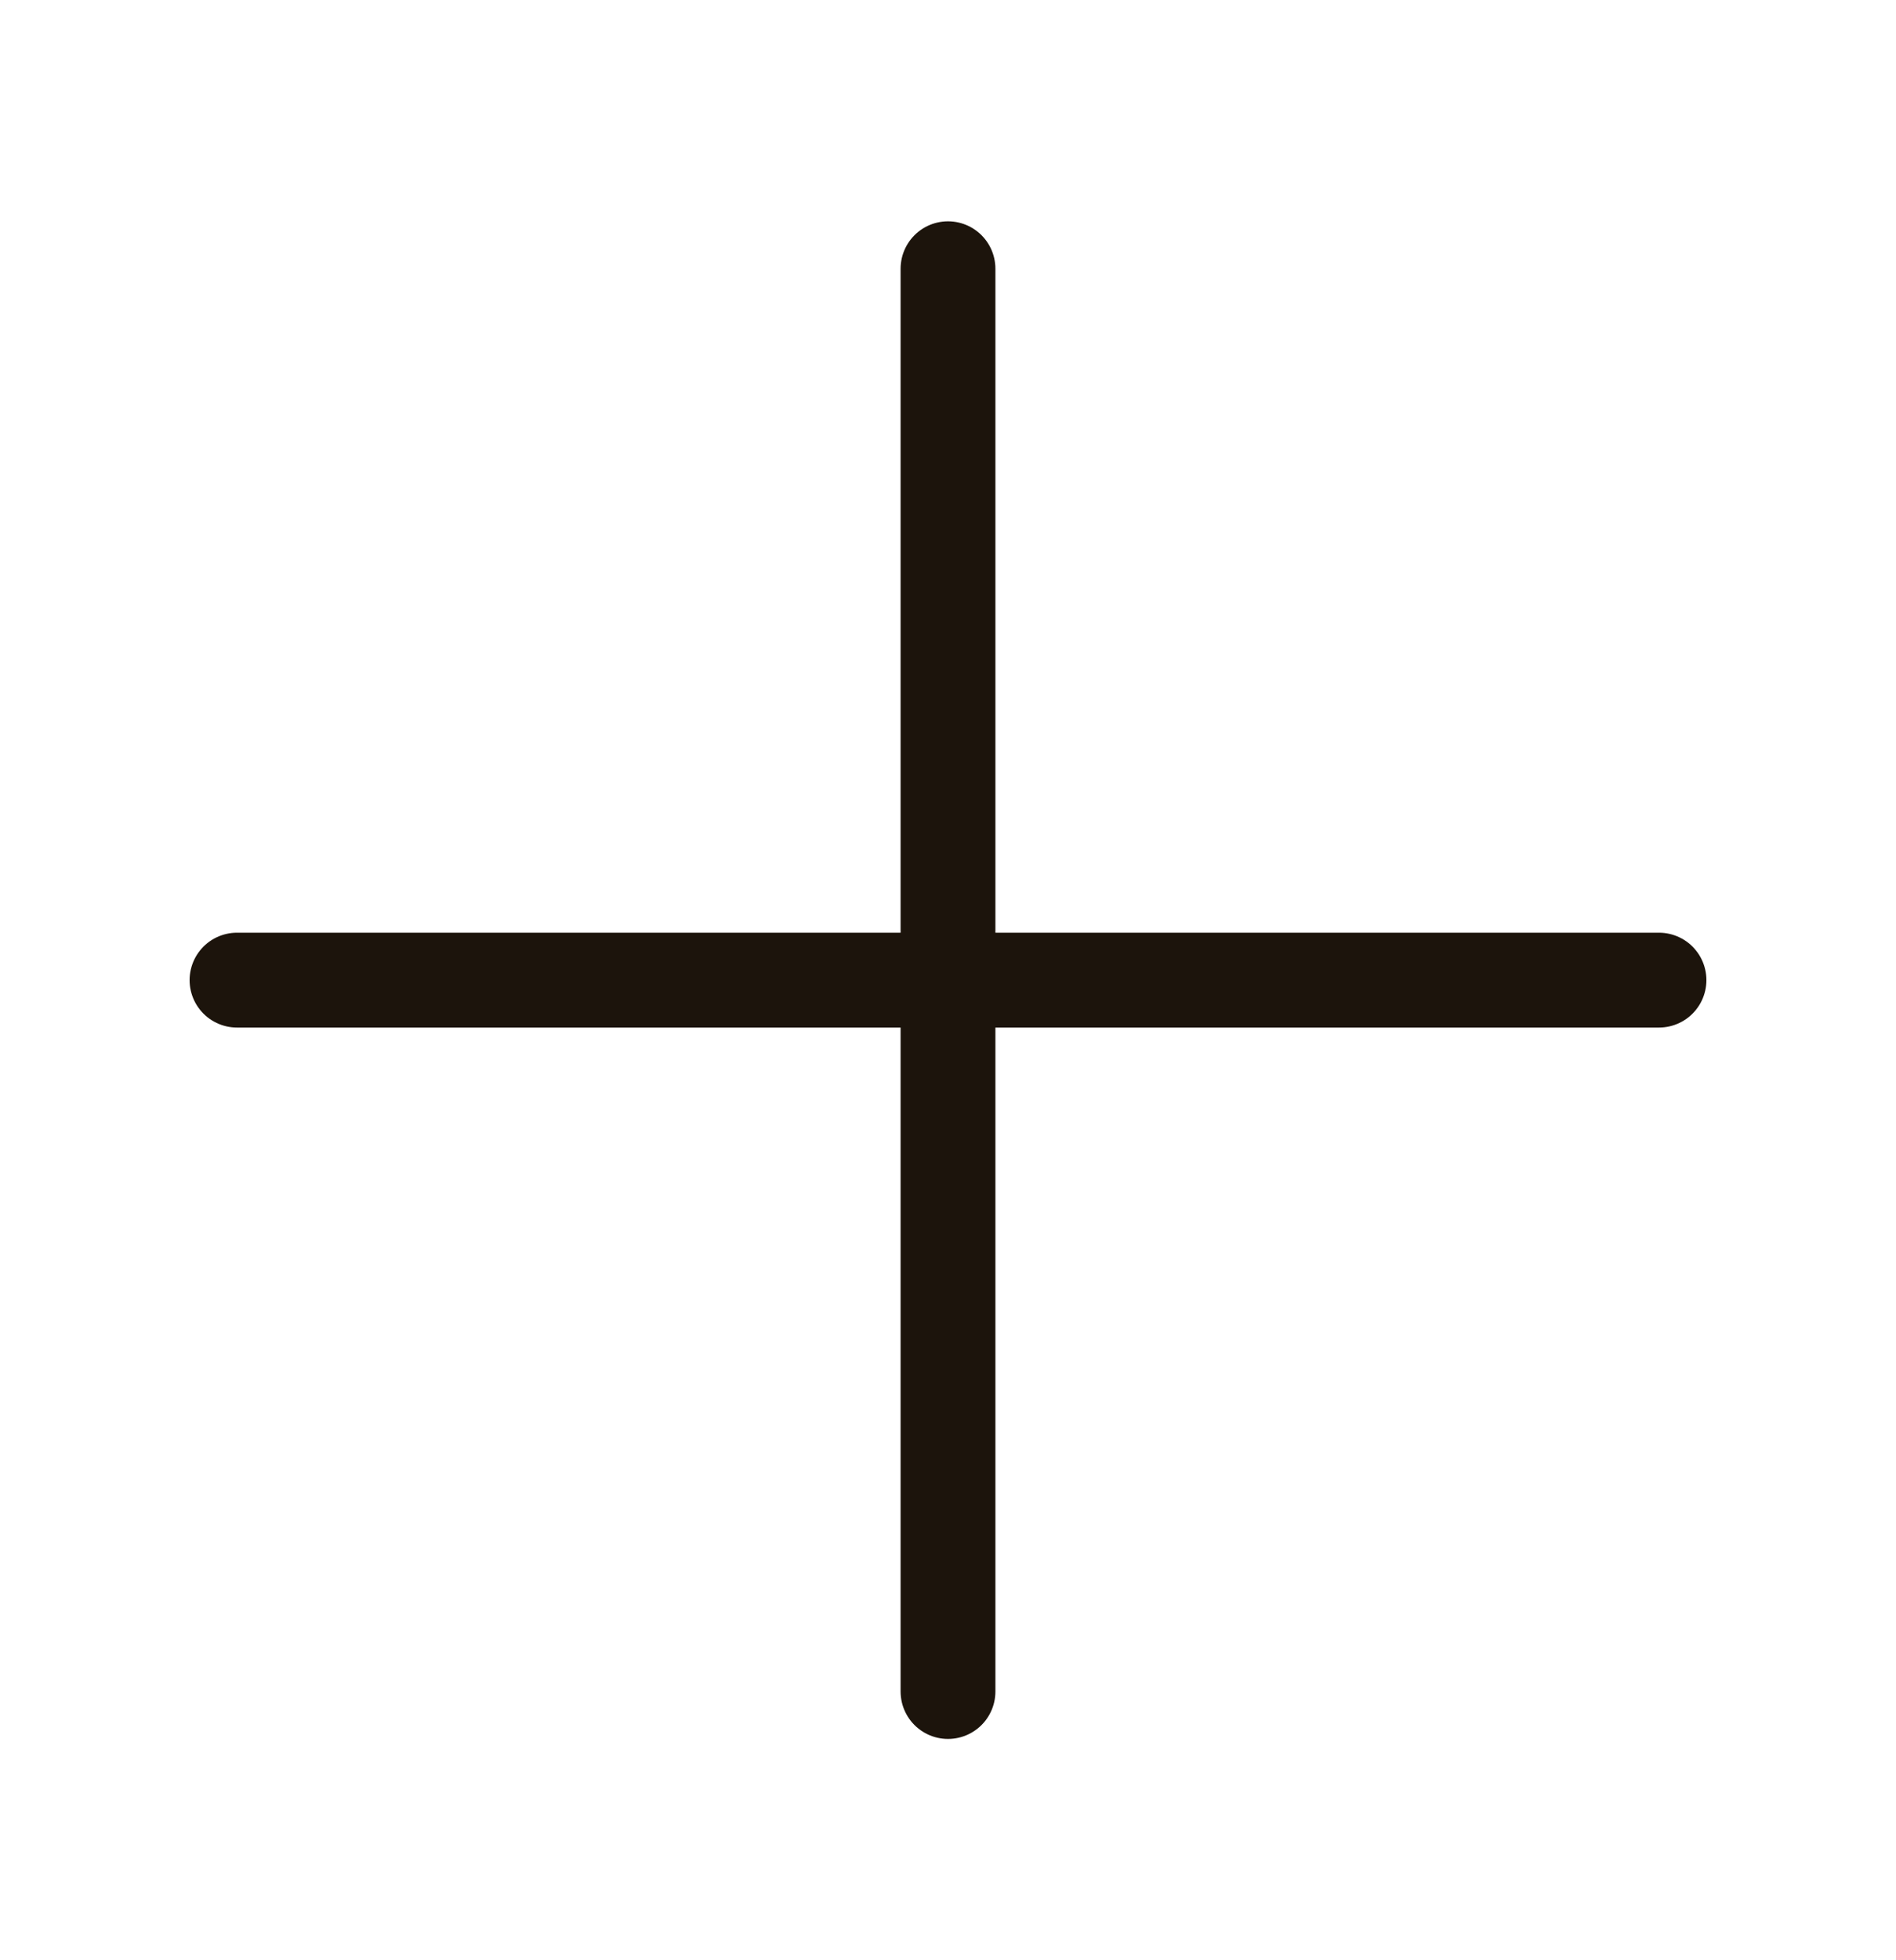 <svg width="30" height="31" viewBox="0 0 30 31" fill="none" xmlns="http://www.w3.org/2000/svg">
<path d="M3.75 15.5L26.25 15.5" stroke="#1C140C" stroke-width="1.5" stroke-linecap="round" stroke-linejoin="round"/>
<path d="M15 26.75L15 4.25" stroke="#1C140C" stroke-width="1.5" stroke-linecap="round" stroke-linejoin="round"/>
</svg>

